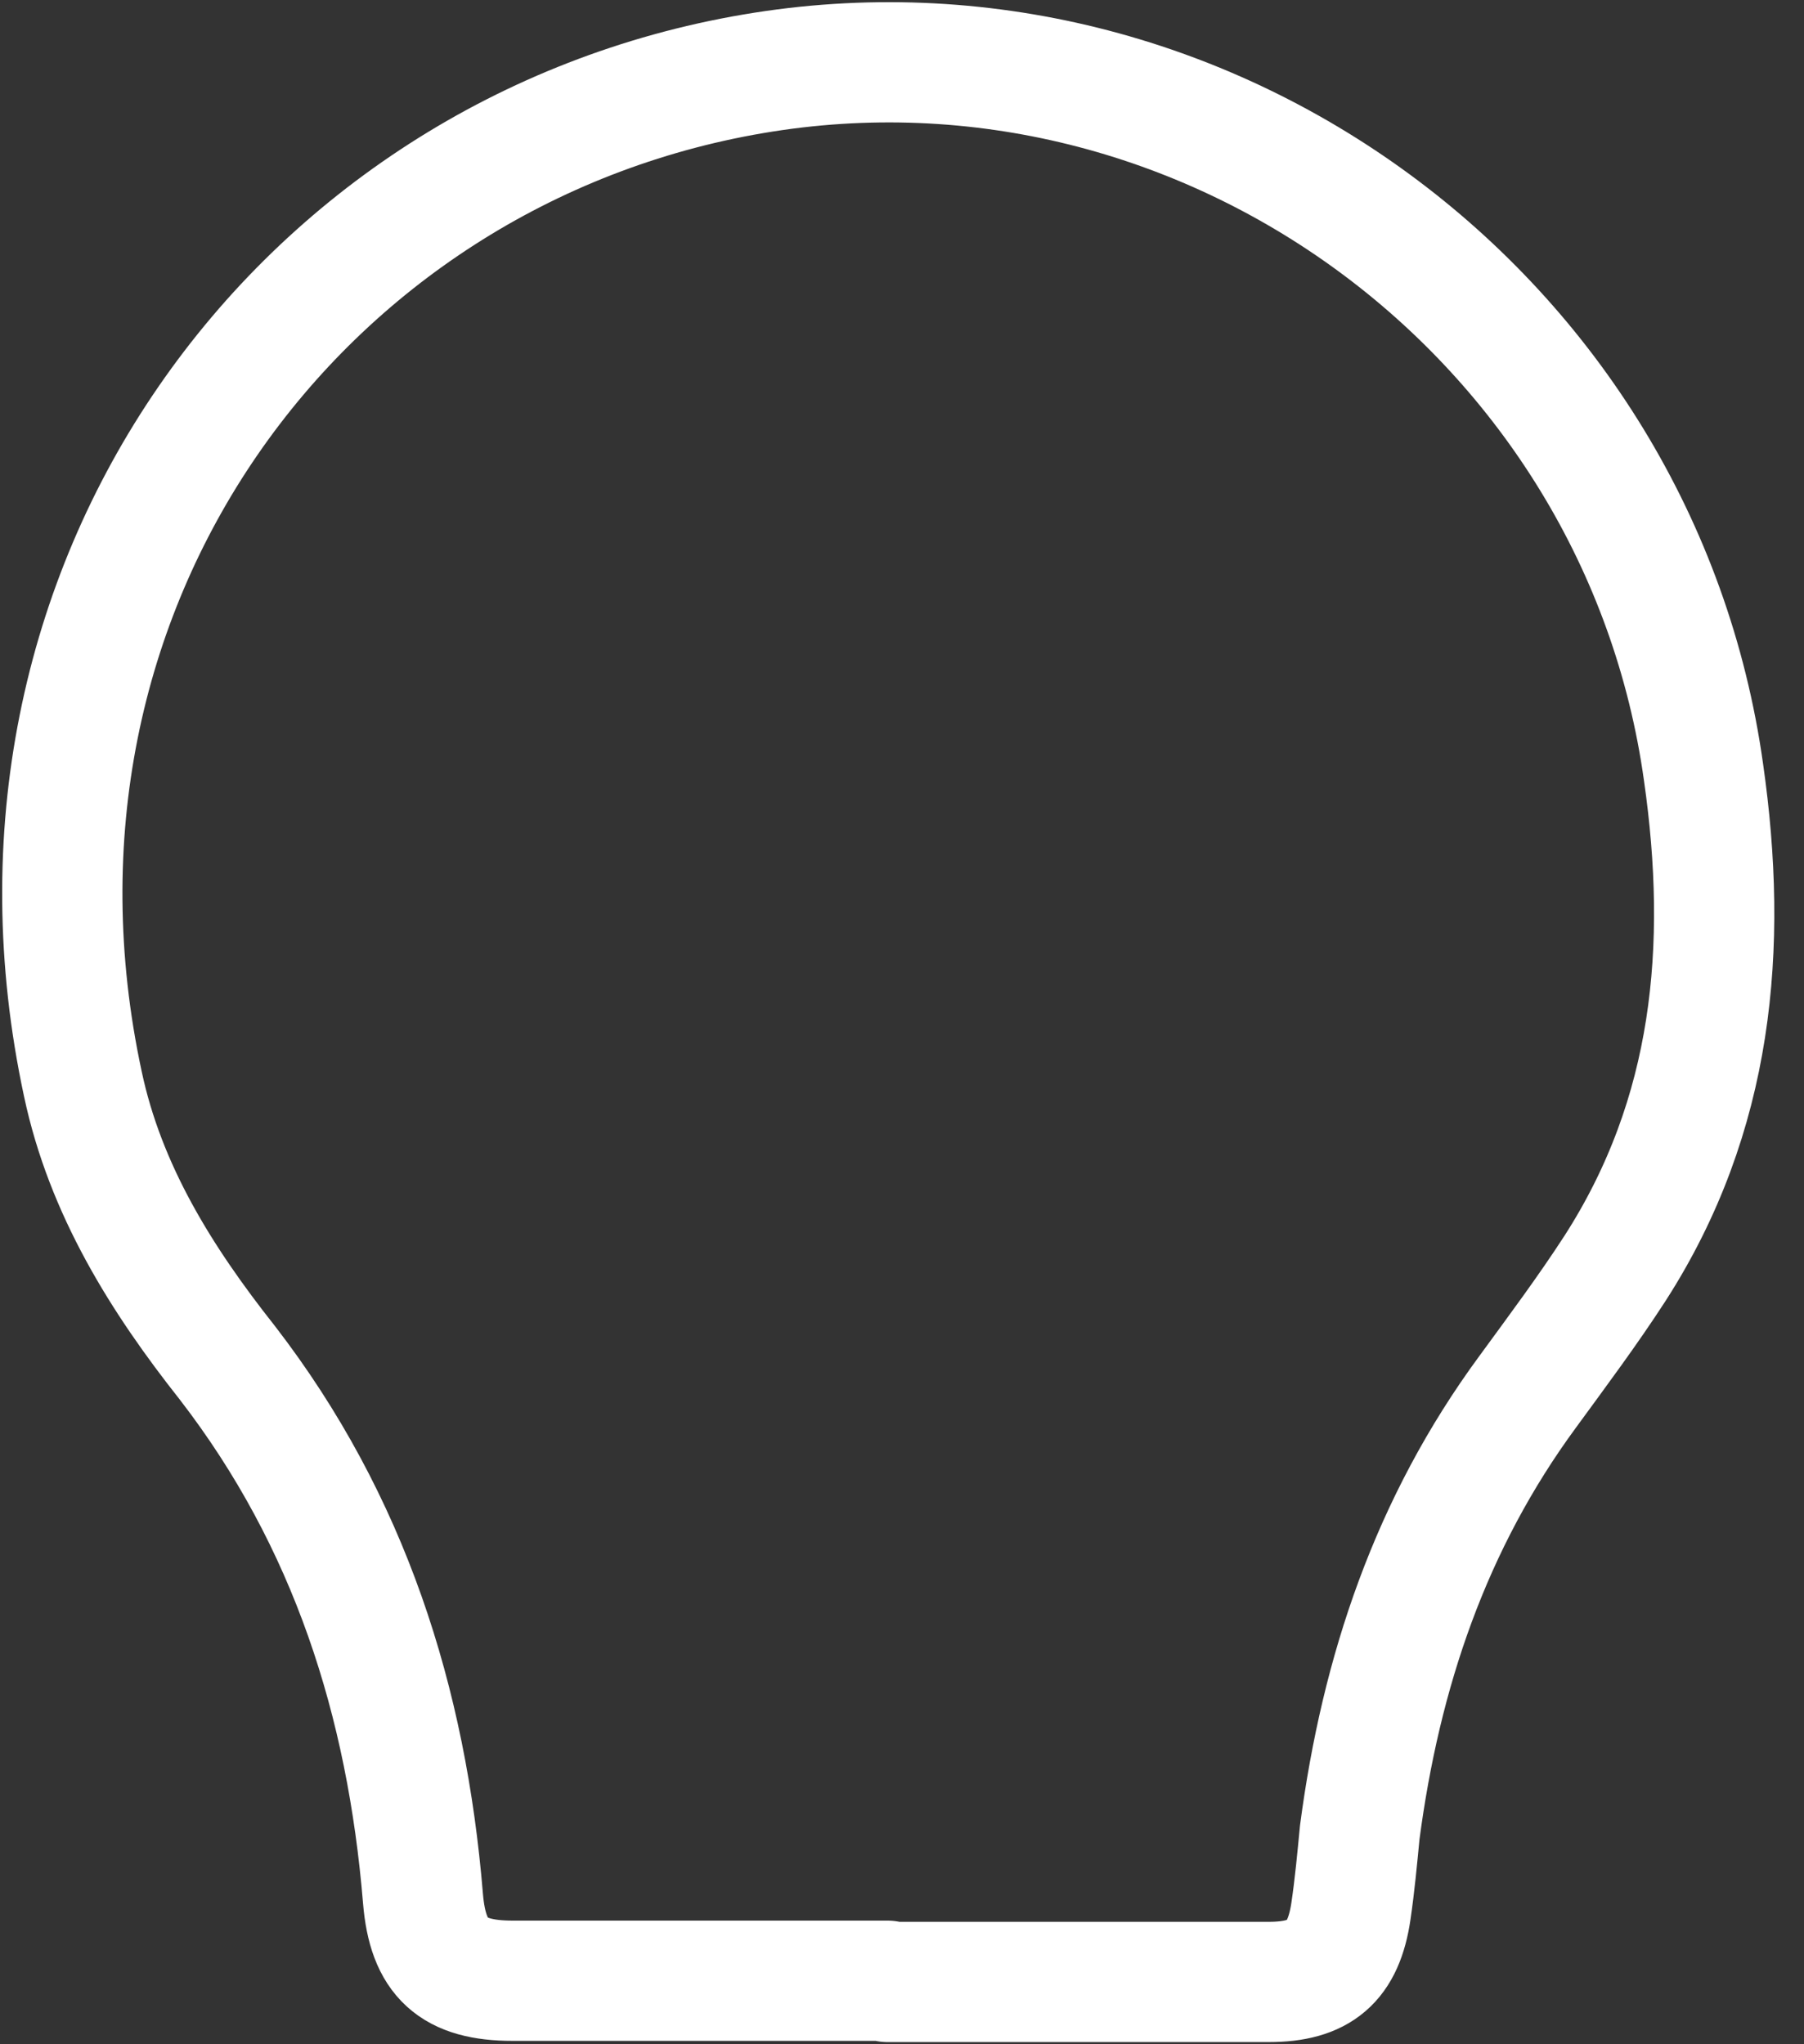 <svg width="15" height="17" viewBox="0 0 15 17" fill="none" xmlns="http://www.w3.org/2000/svg">
<rect x="0" y="0" width="15" height="17" fill="#333333" stroke="none"/>
<path d="M7.38 16.482C8.437 16.482 9.493 16.482 10.55 16.482C10.975 16.482 11.171 16.316 11.233 15.892C11.265 15.674 11.285 15.457 11.306 15.239C11.482 13.903 11.896 12.67 12.704 11.572C12.953 11.231 13.201 10.899 13.429 10.547C14.248 9.273 14.372 7.875 14.165 6.425C13.636 2.623 10.022 -0.028 6.262 0.614C2.492 1.256 -0.201 4.871 0.689 9.014C0.876 9.895 1.342 10.64 1.891 11.334C2.906 12.65 3.382 14.152 3.517 15.788C3.558 16.285 3.766 16.472 4.263 16.472C5.299 16.472 6.345 16.472 7.38 16.472V16.482Z" stroke="white" stroke-linecap="round" stroke-linejoin="round"/>
</svg>

